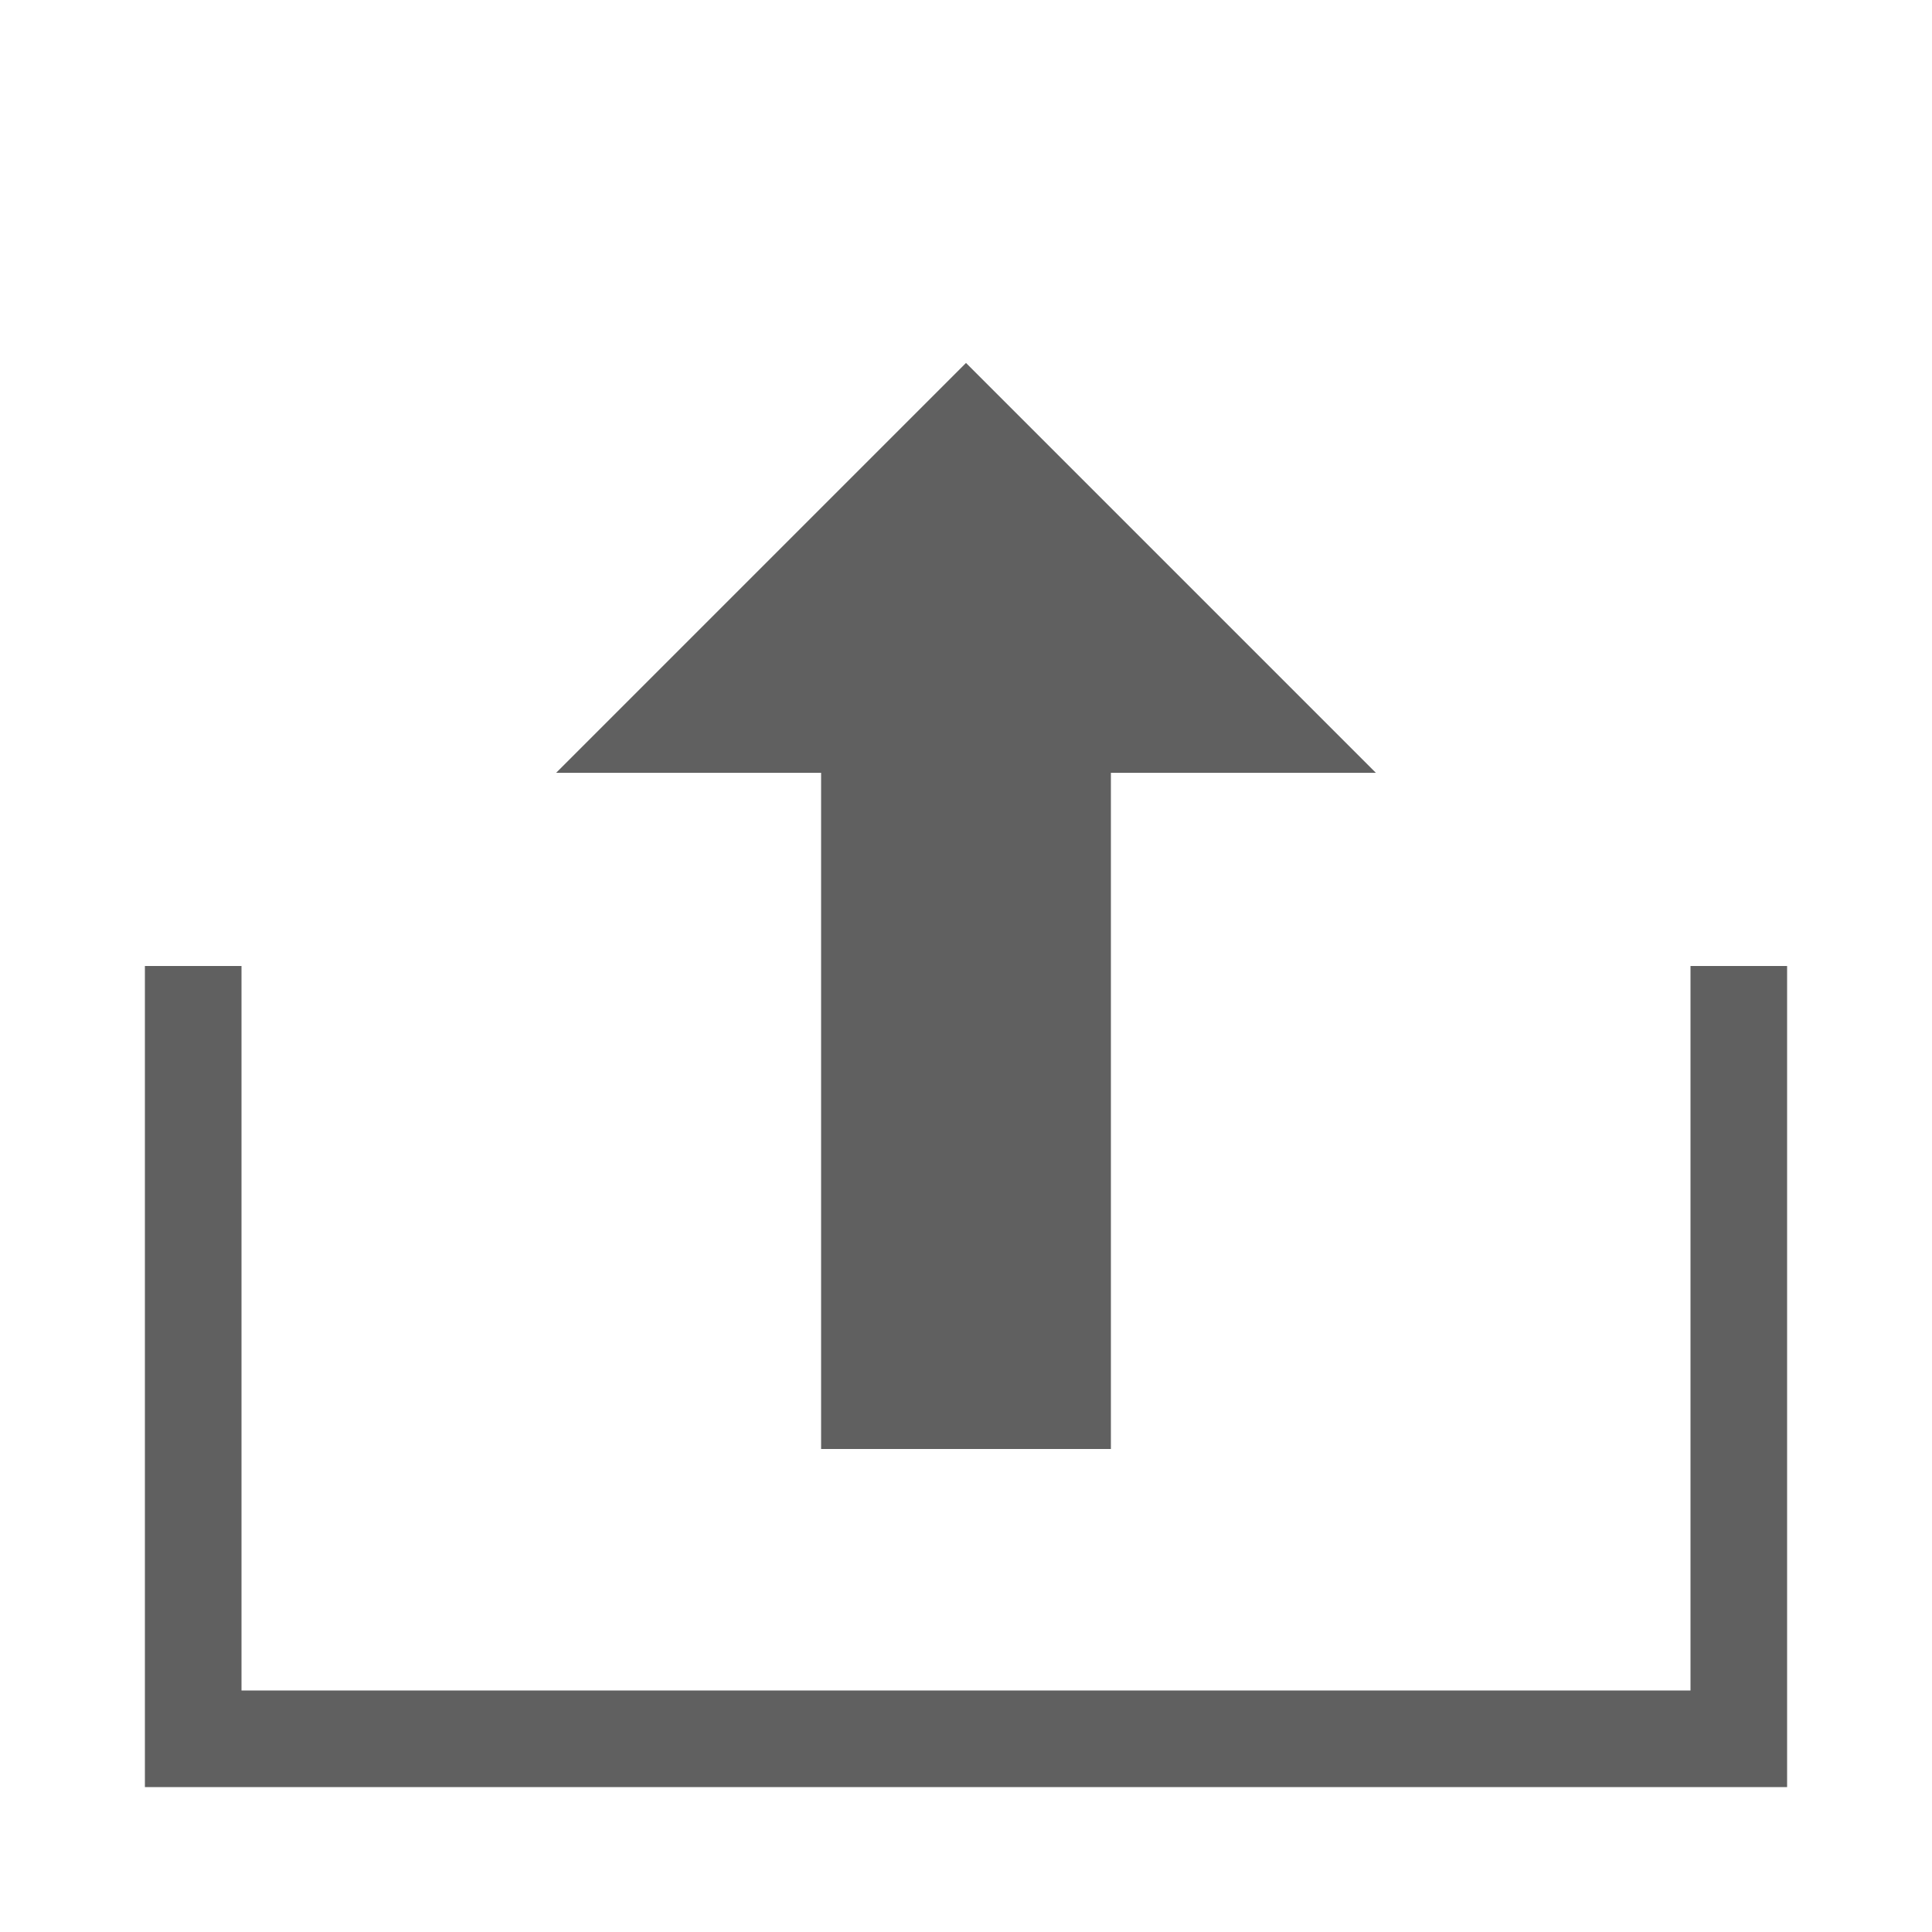 <?xml version="1.0" encoding="UTF-8" standalone="no"?>
<svg width="20px" height="20px" viewBox="0 0 20 20" version="1.1" xmlns="http://www.w3.org/2000/svg" xmlns:xlink="http://www.w3.org/1999/xlink" xmlns:sketch="http://www.bohemiancoding.com/sketch/ns">
    <!-- Generator: Sketch 3.3.3 (12072) - http://www.bohemiancoding.com/sketch -->
    <title>icon-export-LTL</title>
    <desc>Created with Sketch.</desc>
    <defs></defs>
    <g id="Drawing-Canvas" stroke="none" stroke-width="1" fill="none" fill-rule="evenodd" sketch:type="MSPage">
        <g id="icon-export-LTL" sketch:type="MSArtboardGroup">
            <path d="M18,10 L18,18 L2,18 L2,10" id="Rectangle-22" stroke="#606060" sketch:type="MSShapeGroup"></path>
            <g id="Rectangle-22-+-Rectangle-23" sketch:type="MSLayerGroup" transform="translate(5, 3)" fill="#606060">
                <rect id="Rectangle-22" sketch:type="MSShapeGroup" x="3.5" y="4" width="3" height="8"></rect>
                <path d="M2,2 L8,2 L8,8 L2,2 Z" id="Rectangle-23" sketch:type="MSShapeGroup" transform="translate(5, 5) rotate(-45) translate(-5, -5) "></path>
            </g>
        </g>
    </g>
</svg>